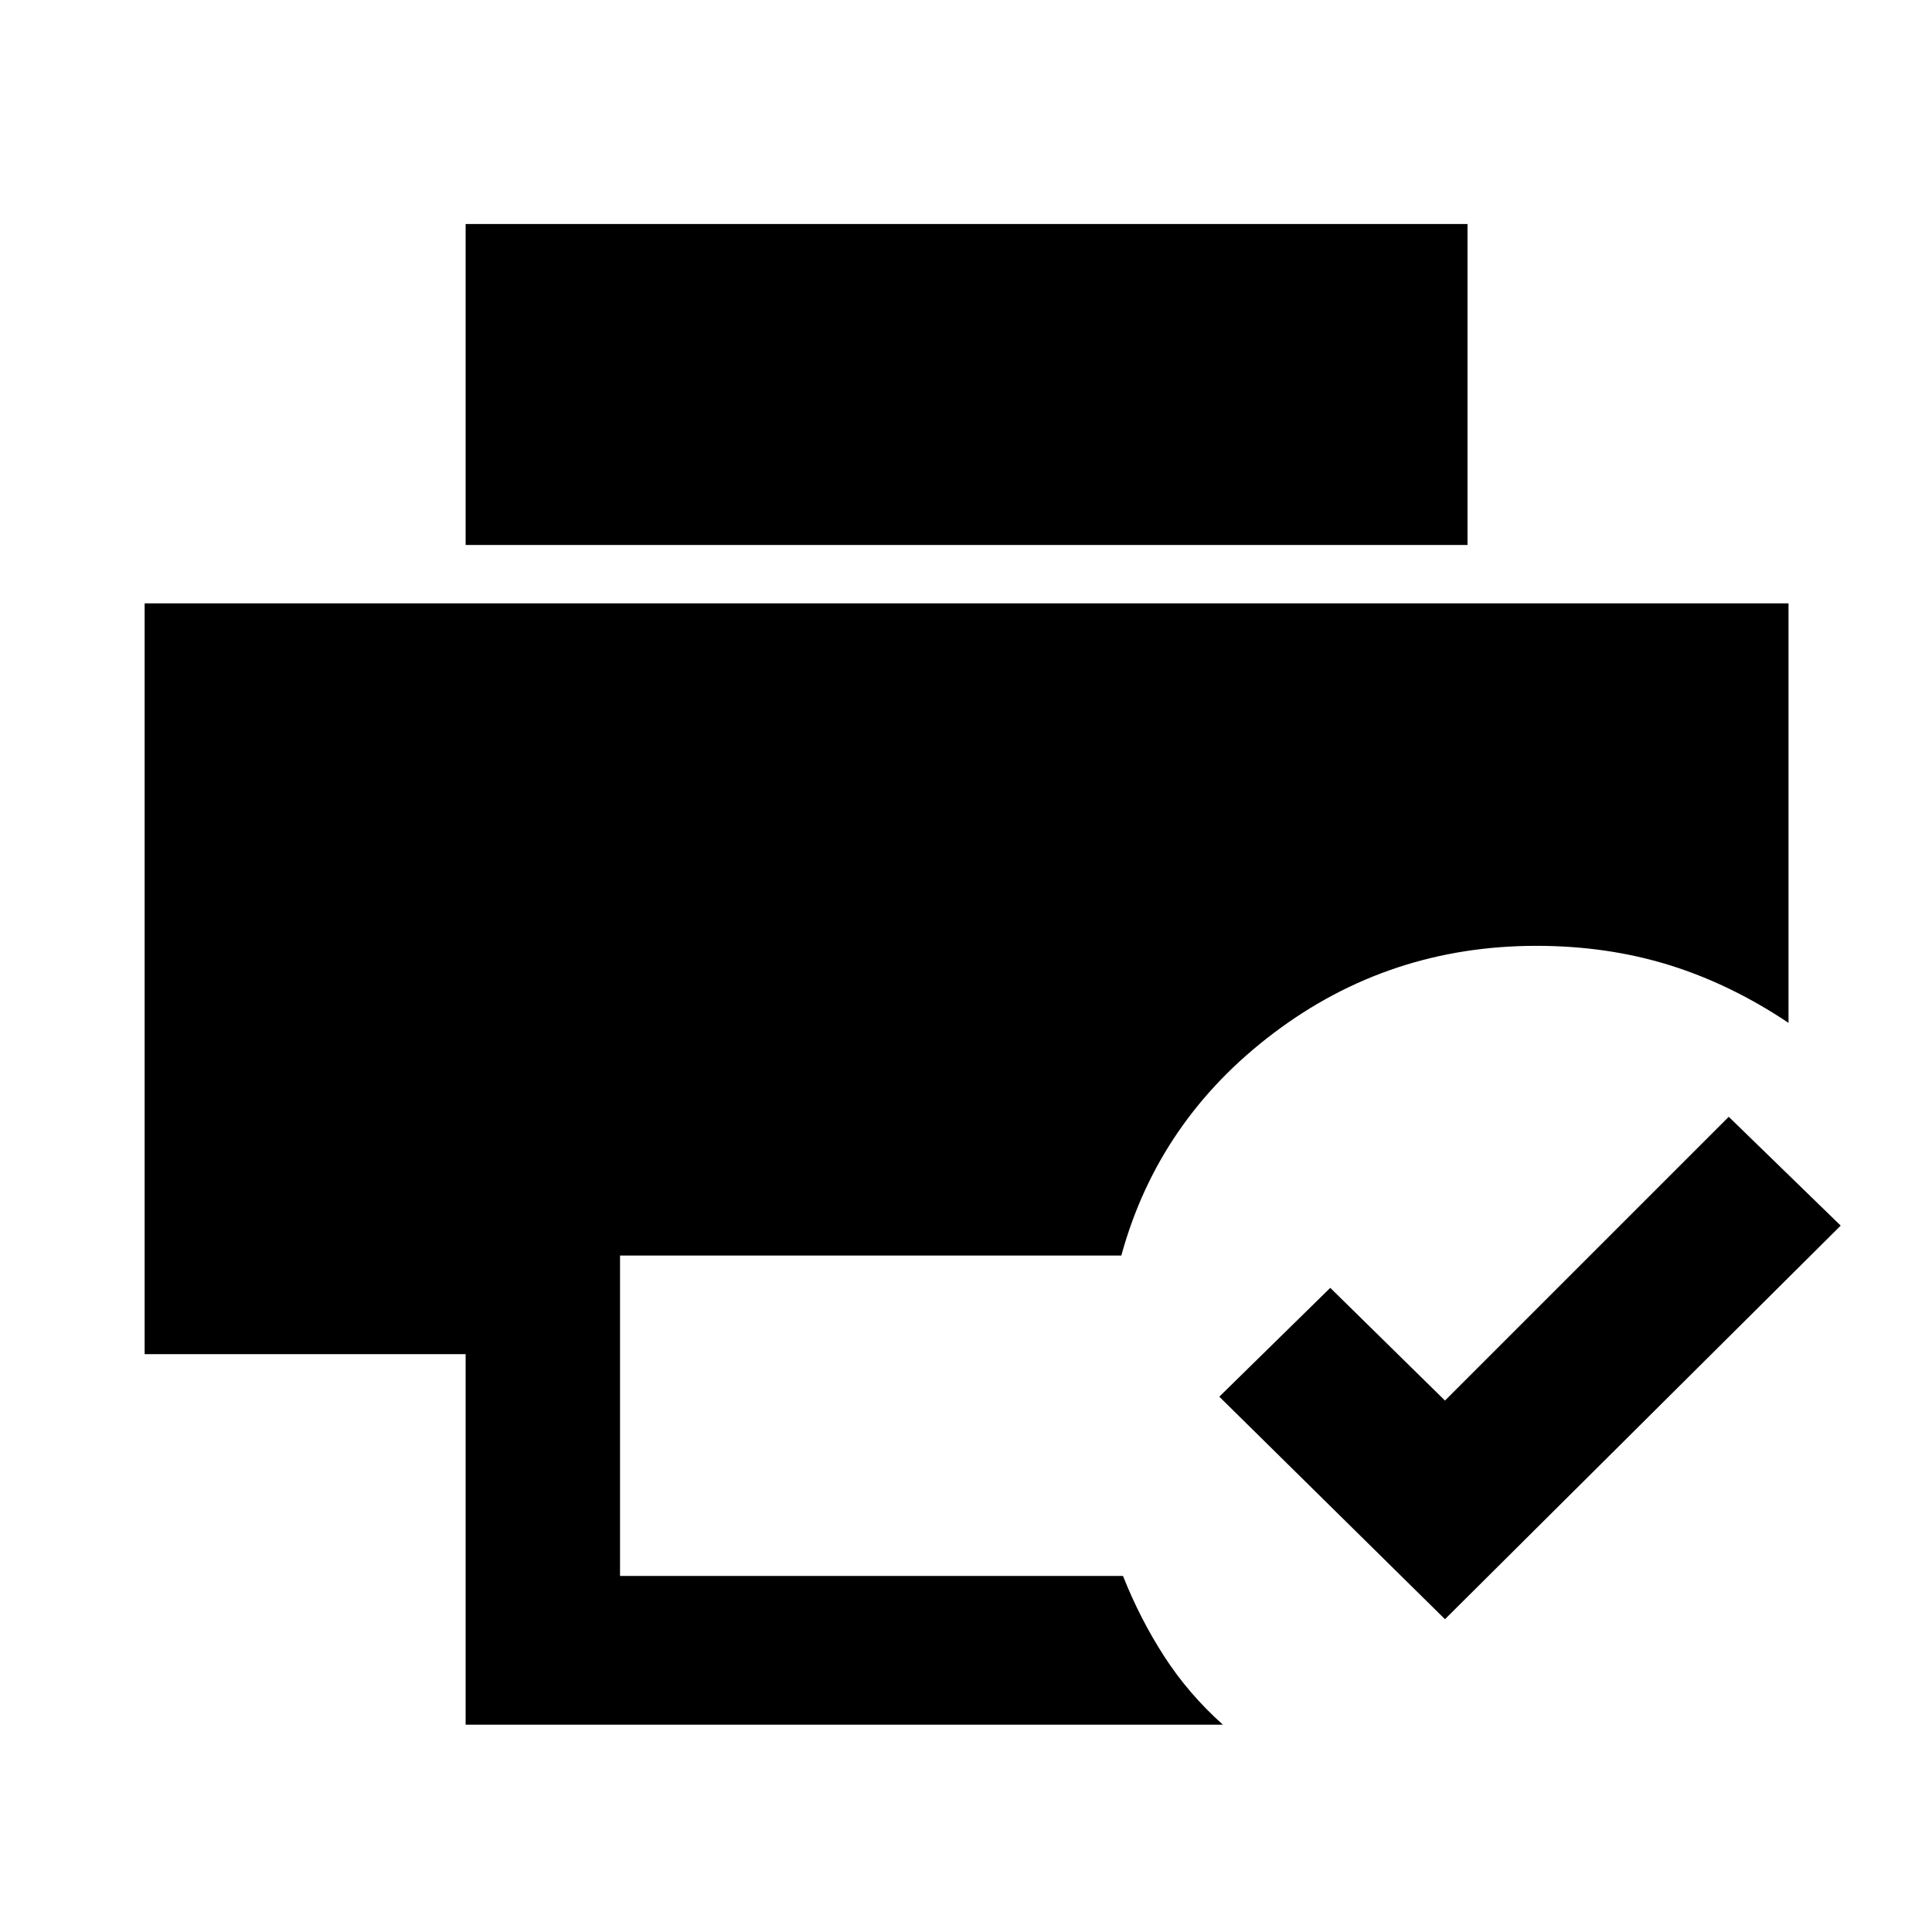 <svg xmlns="http://www.w3.org/2000/svg" height="48" viewBox="0 -960 960 960" width="48"><path d="M718-155.43 605.87-266 661-320.07l57 56 141-141L914.63-351 718-155.43Zm-486.63 52.41v-184.11H71.87V-660.2H888.7v208.46q-28.96-19.39-59.64-28.84-30.67-9.44-65.61-9.44-73.15 0-130.49 43.28-57.35 43.28-75.78 110.61H308.09v159.22h249.92q8.5 21.42 20.55 40.05 12.05 18.64 29.09 33.84H231.37Zm0-586.18v-159.5H729.2v159.5H231.37Z"/></svg>